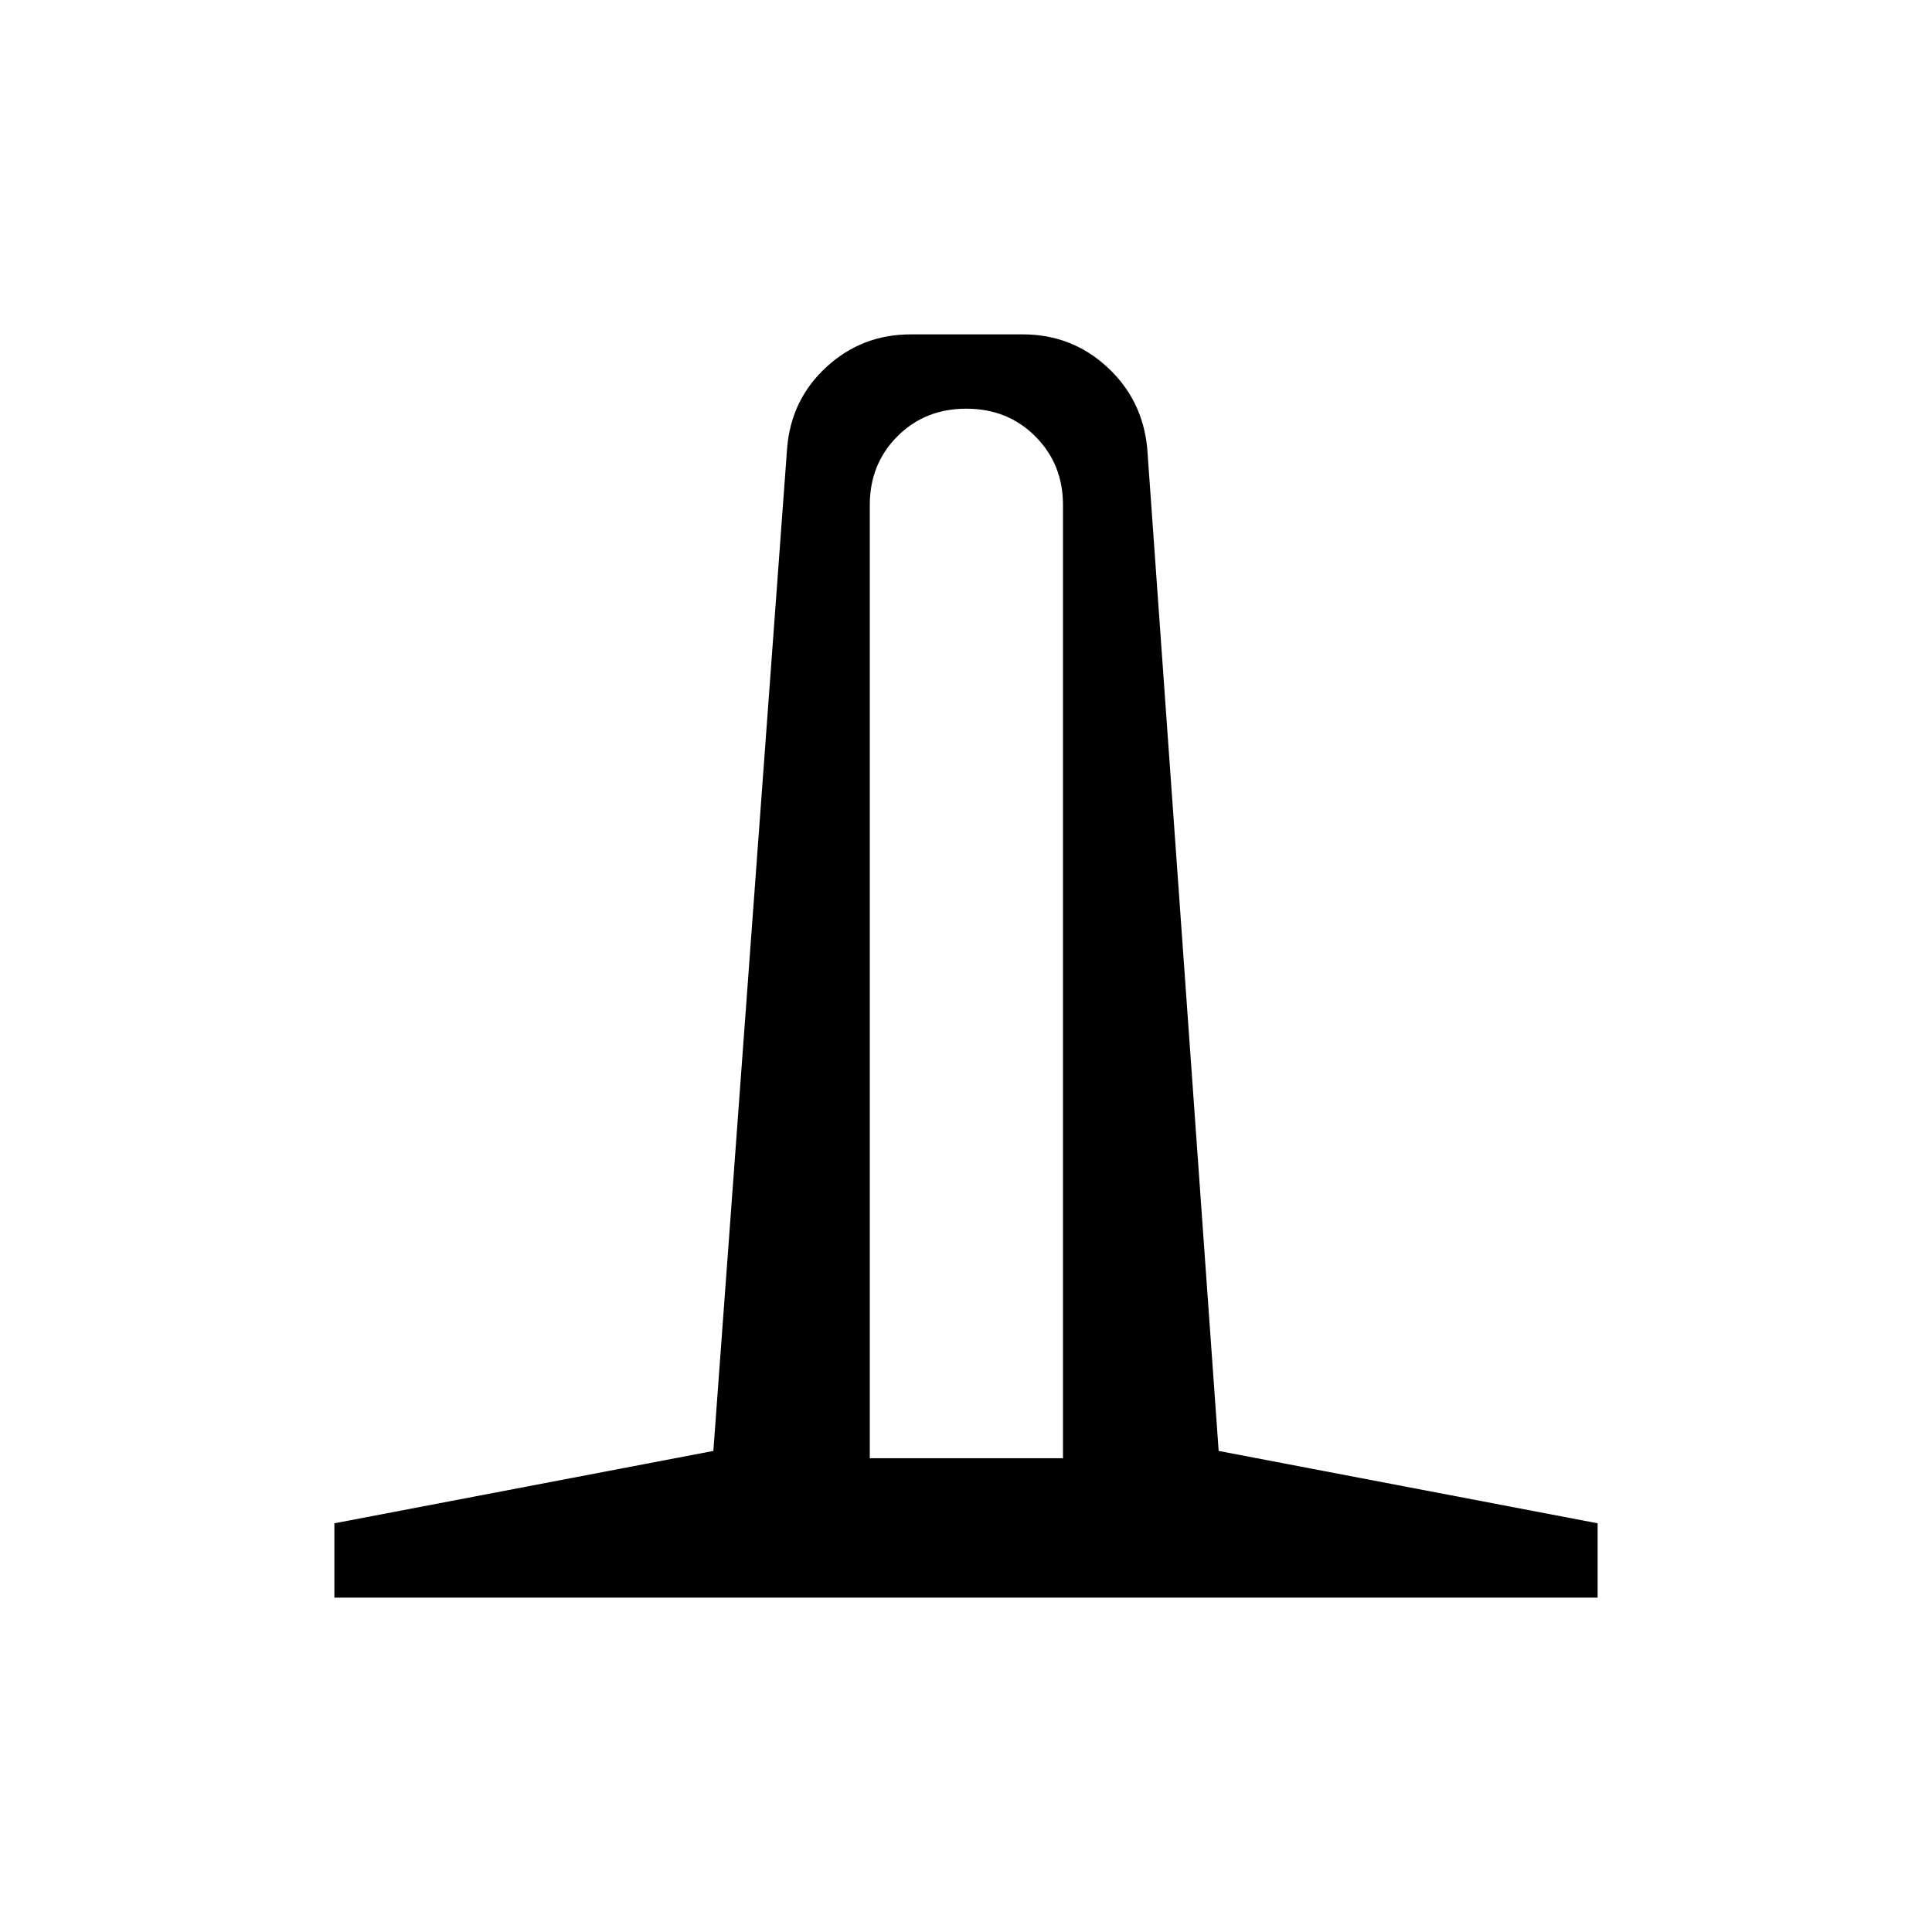 <svg xmlns="http://www.w3.org/2000/svg" height="24" viewBox="0 -960 960 960" width="24"><path d="M166.15-166.15v-36.93l188.31-35.96 36.66-498.31q1.96-24.15 19.56-40.32 17.61-16.18 41.86-16.18h55.69q24.25 0 41.86 16.18 17.6 16.17 19.95 40.32l35.5 498.31 188.31 35.96v36.93h-627.7Zm266.04-69.27h96v-473.7q0-20.26-13.73-34.03t-34.33-13.77q-20.59 0-34.26 13.77-13.68 13.77-13.68 34.03v473.7Z"/></svg>